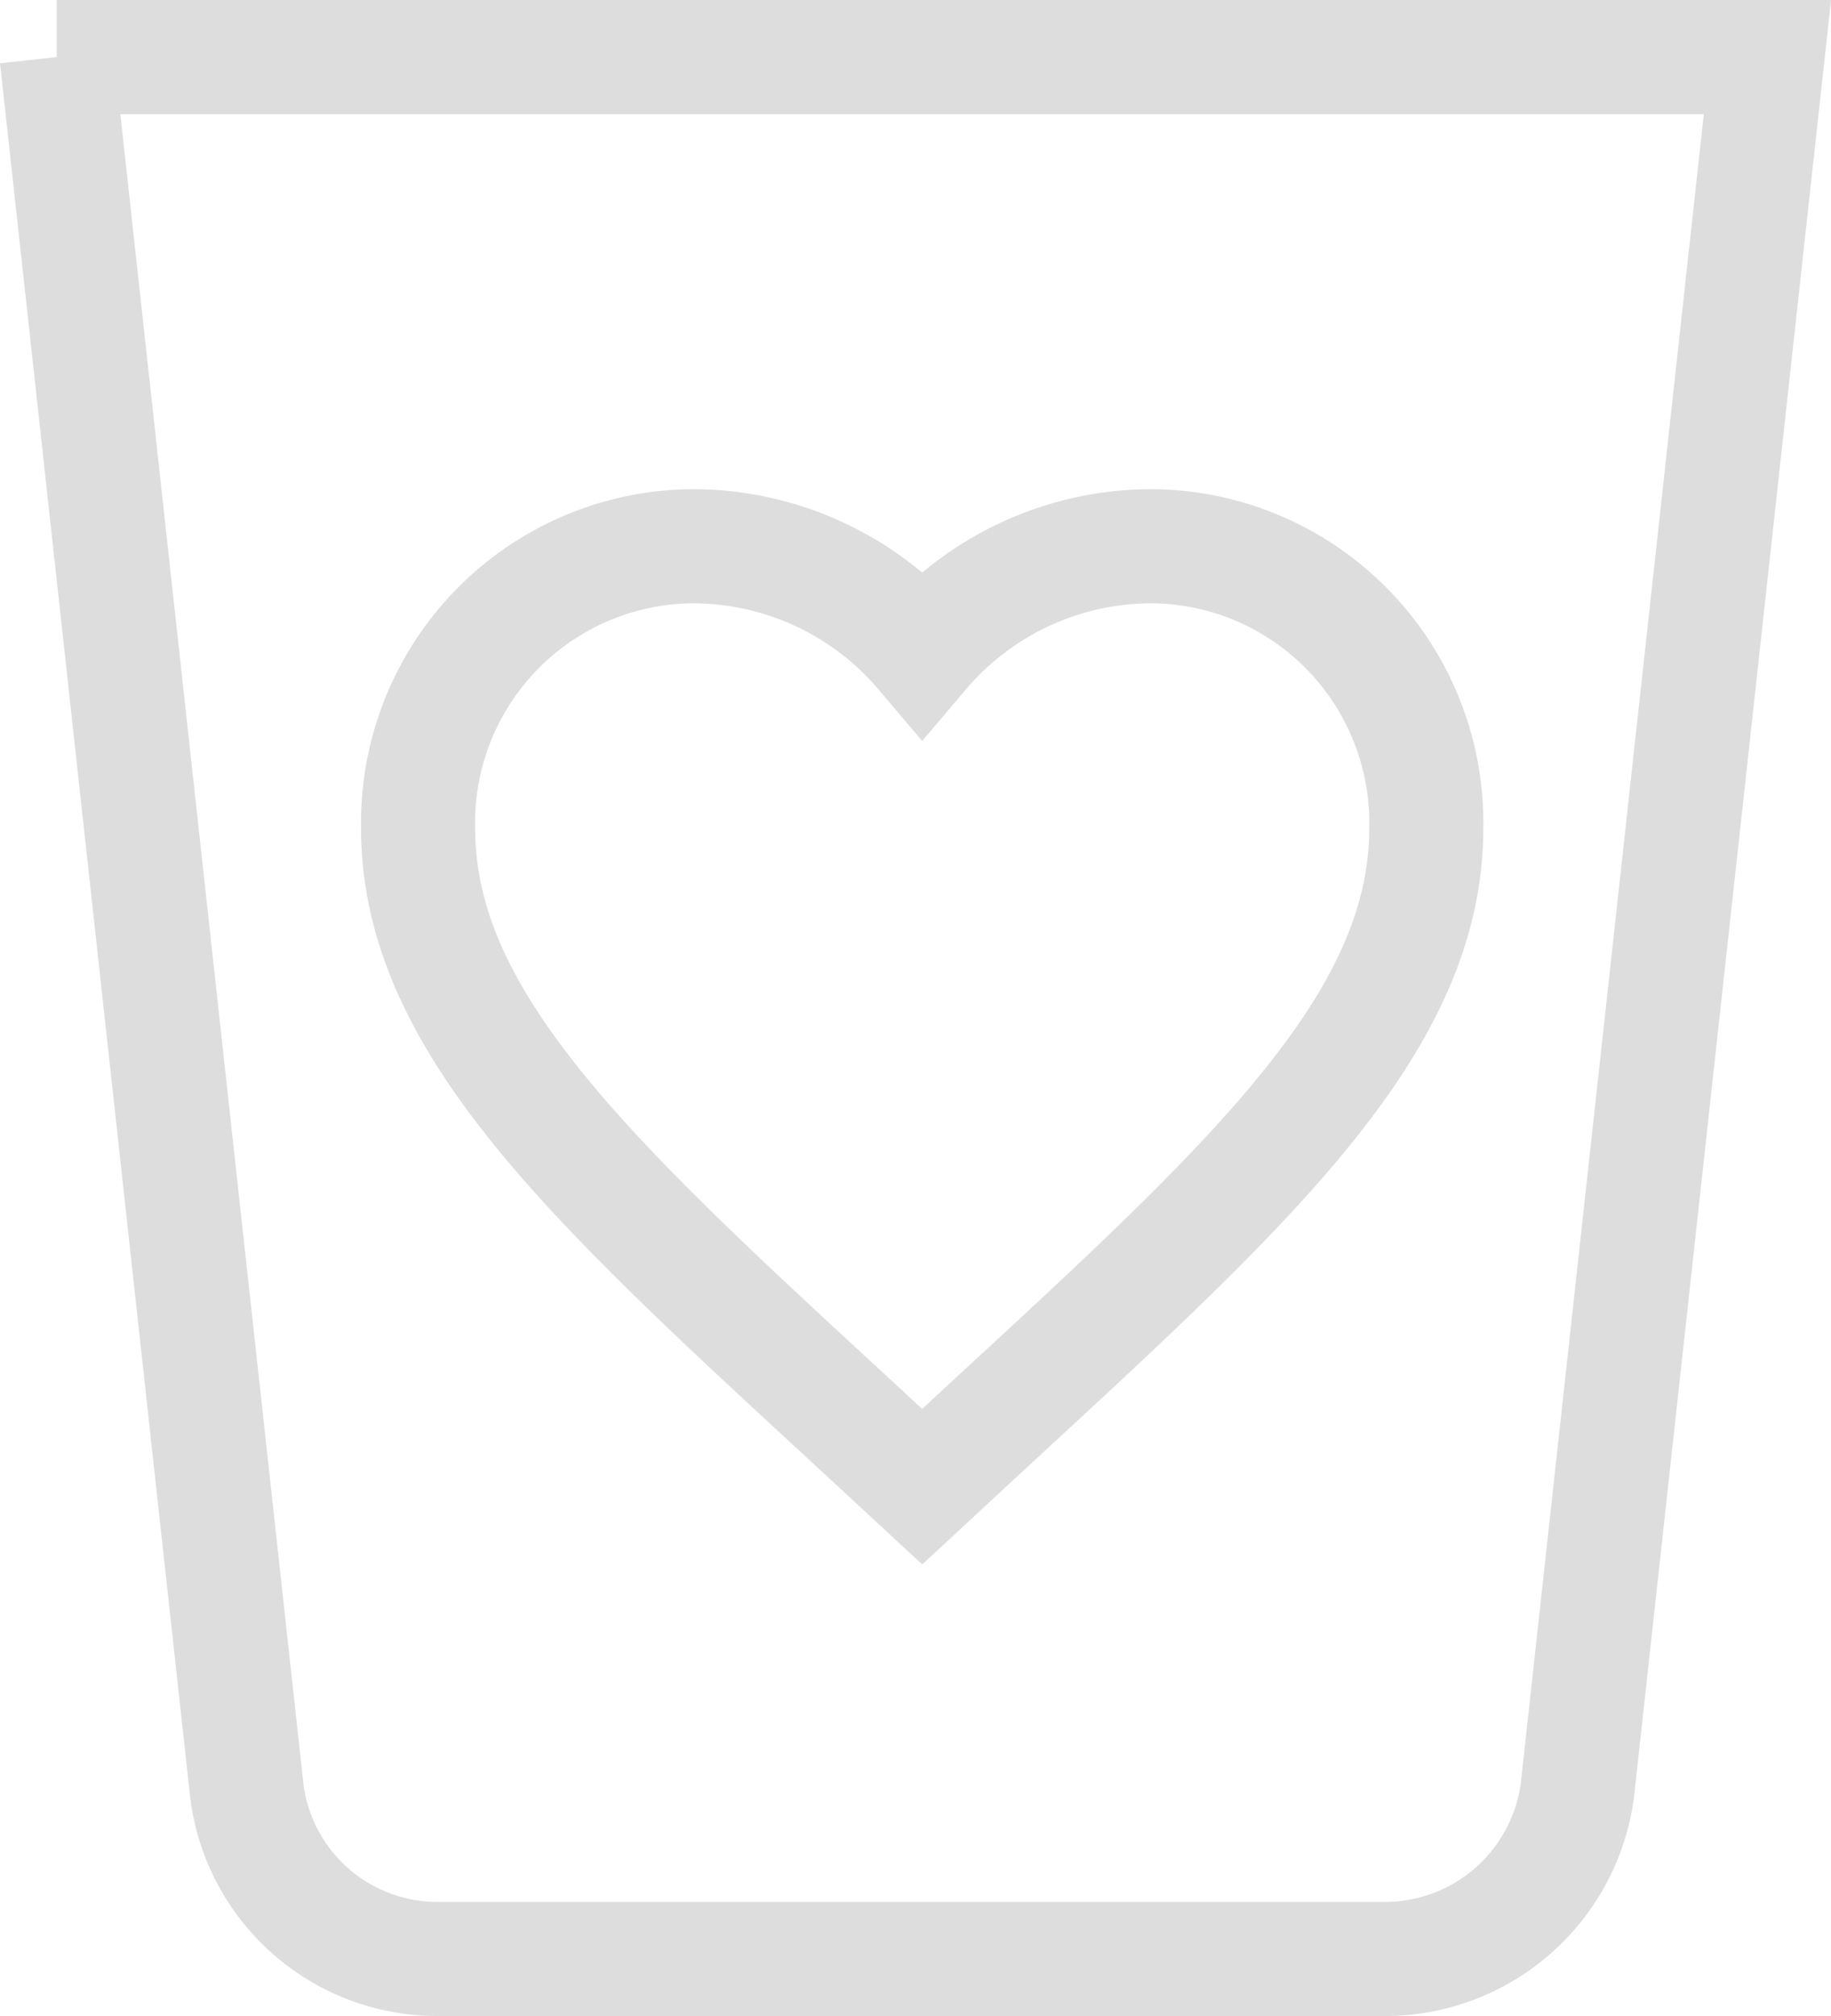 <svg xmlns="http://www.w3.org/2000/svg" width="24.082" height="26.5" viewBox="0 0 24.082 26.5"><defs><style>.a{fill:none;stroke:#ddd;stroke-width:1.5px;}</style></defs><g transform="translate(-66.254 -621.25)"><path class="a" d="M9.63,16.862l-.961-.889C5.254,12.827,3,10.745,3,8.205A3.636,3.636,0,0,1,6.647,4.5,3.961,3.961,0,0,1,9.63,5.9a3.961,3.961,0,0,1,2.984-1.4A3.636,3.636,0,0,1,16.26,8.205c0,2.54-2.254,4.621-5.669,7.767Z" transform="translate(68.753 623.93)"/><path class="a" d="M4.5,3,7,25.787A2.524,2.524,0,0,0,9.5,28H22a2.553,2.553,0,0,0,2.5-2.213L27,3H4.5M7.275,5.5Z" transform="translate(62.5 619)"/></g></svg>